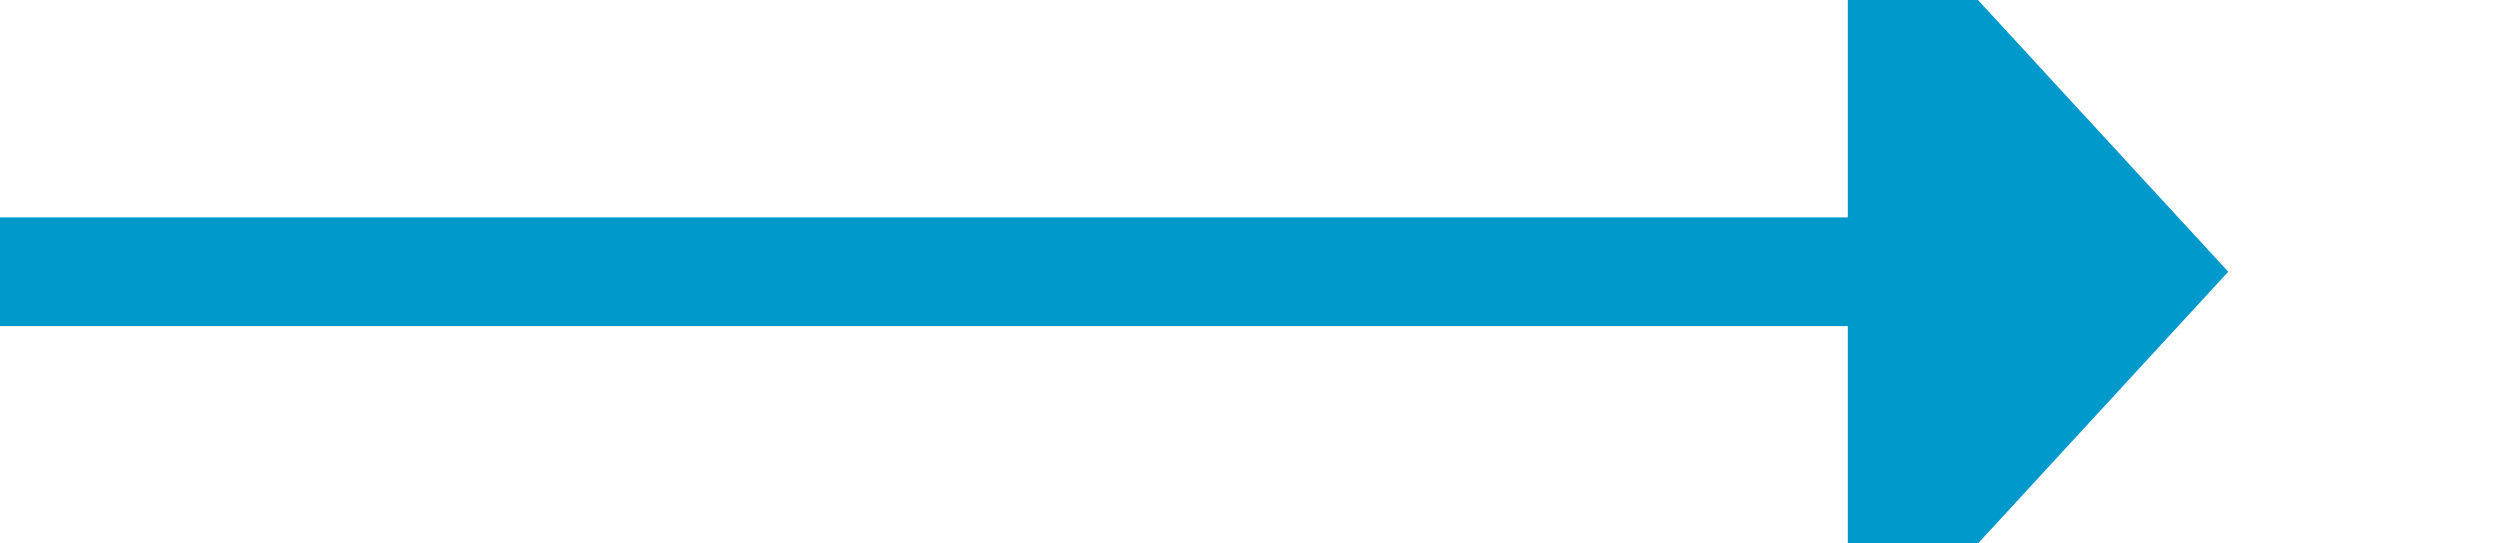 ﻿<?xml version="1.0" encoding="utf-8"?>
<svg version="1.1" xmlns:xlink="http://www.w3.org/1999/xlink" width="46px" height="10px" preserveAspectRatio="xMinYMid meet" viewBox="974 356  46 8" xmlns="http://www.w3.org/2000/svg">
  <path d="M 974 360  L 1009 360  " stroke-width="2" stroke="#0099cc" fill="none" />
  <path d="M 1008 367.6  L 1015 360  L 1008 352.4  L 1008 367.6  Z " fill-rule="nonzero" fill="#0099cc" stroke="none" />
</svg>